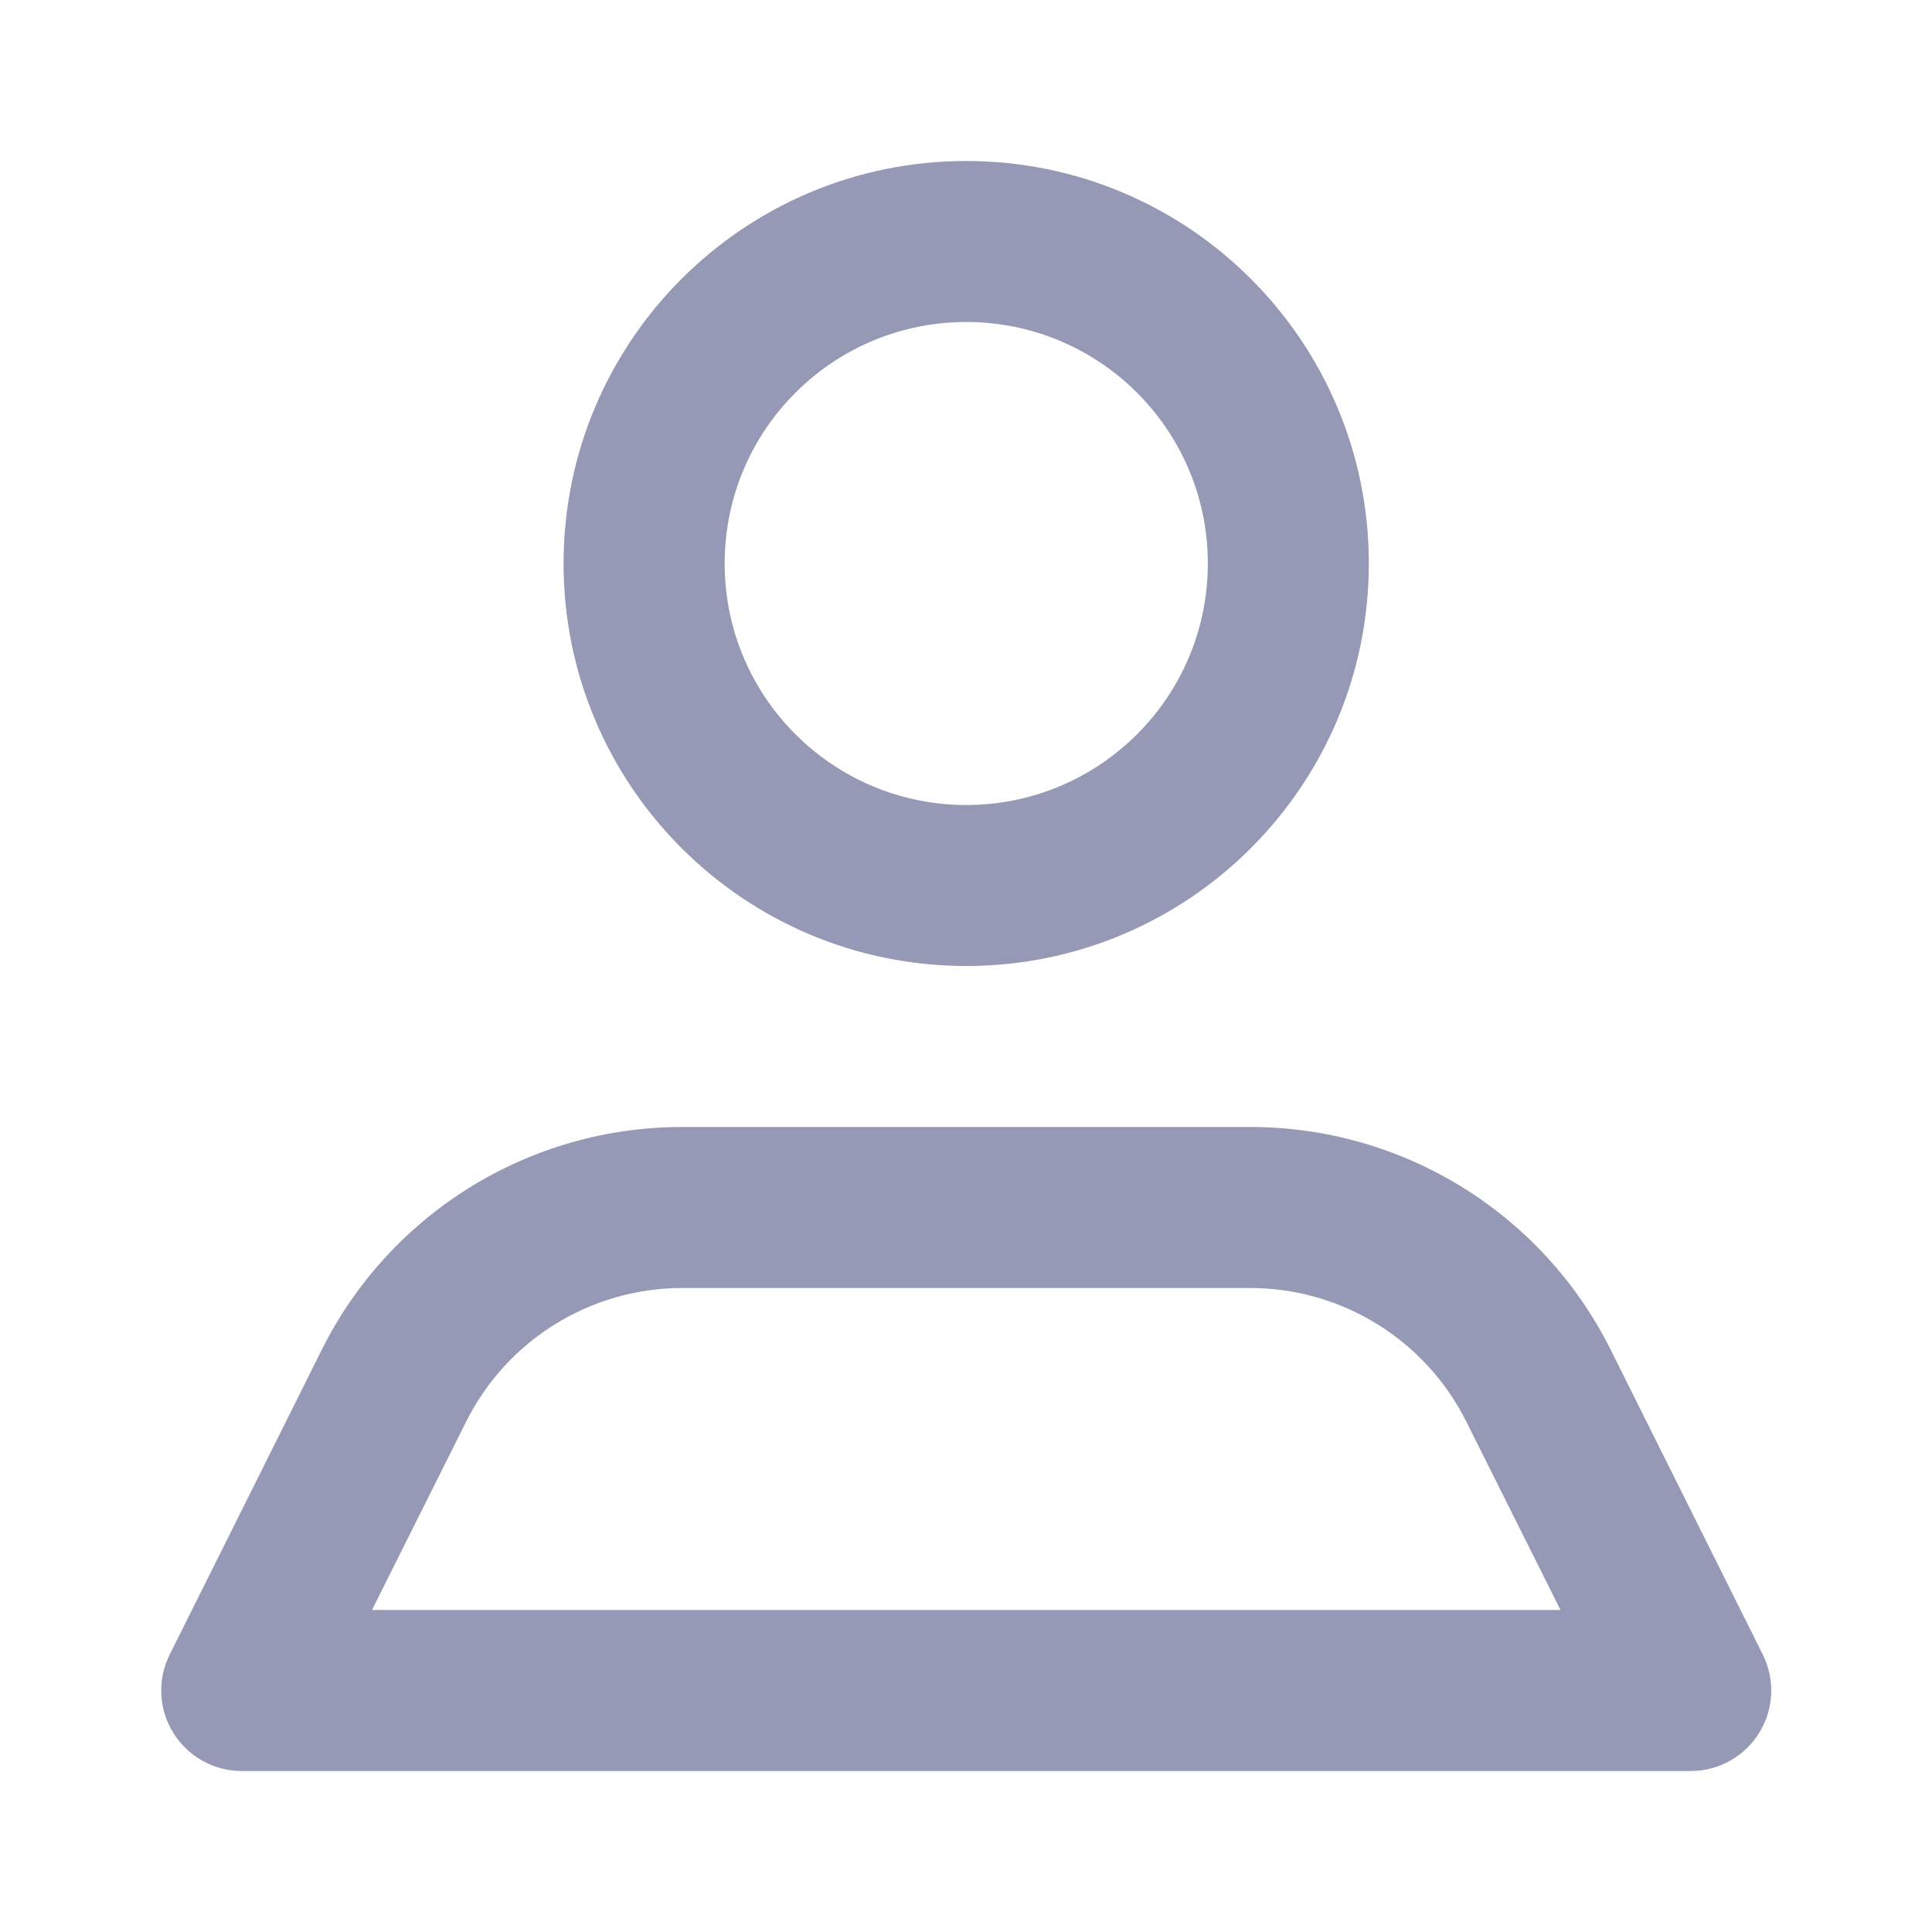 <svg width="24" height="24" viewBox="0 0 24 24" fill="none" xmlns="http://www.w3.org/2000/svg">
<path fill-rule="evenodd" clip-rule="evenodd" d="M17.004 7C17.004 9.761 14.765 12 12.003 12C9.241 12 7.001 9.761 7.001 7C7.001 4.239 9.241 2 12.003 2C14.765 2 17.004 4.239 17.004 7ZM15.004 7C15.004 5.343 13.66 4 12.003 4C10.346 4 9.002 5.343 9.002 7C9.002 8.657 10.346 10 12.003 10C13.66 10 15.004 8.657 15.004 7ZM21.896 20.55L20.005 16.76C19.157 15.068 17.427 14 15.534 14H8.472C6.579 14 4.848 15.068 4.001 16.76L2.11 20.55C1.954 20.86 1.969 21.228 2.151 21.523C2.332 21.819 2.654 21.999 3 22H21.006C21.352 21.999 21.674 21.819 21.855 21.523C22.037 21.228 22.052 20.86 21.896 20.55ZM5.791 17.66L4.621 20H19.385L18.215 17.66C17.707 16.644 16.67 16.002 15.534 16H8.472C7.336 16.002 6.298 16.644 5.791 17.66Z" fill="#9599B6"/>
</svg>
